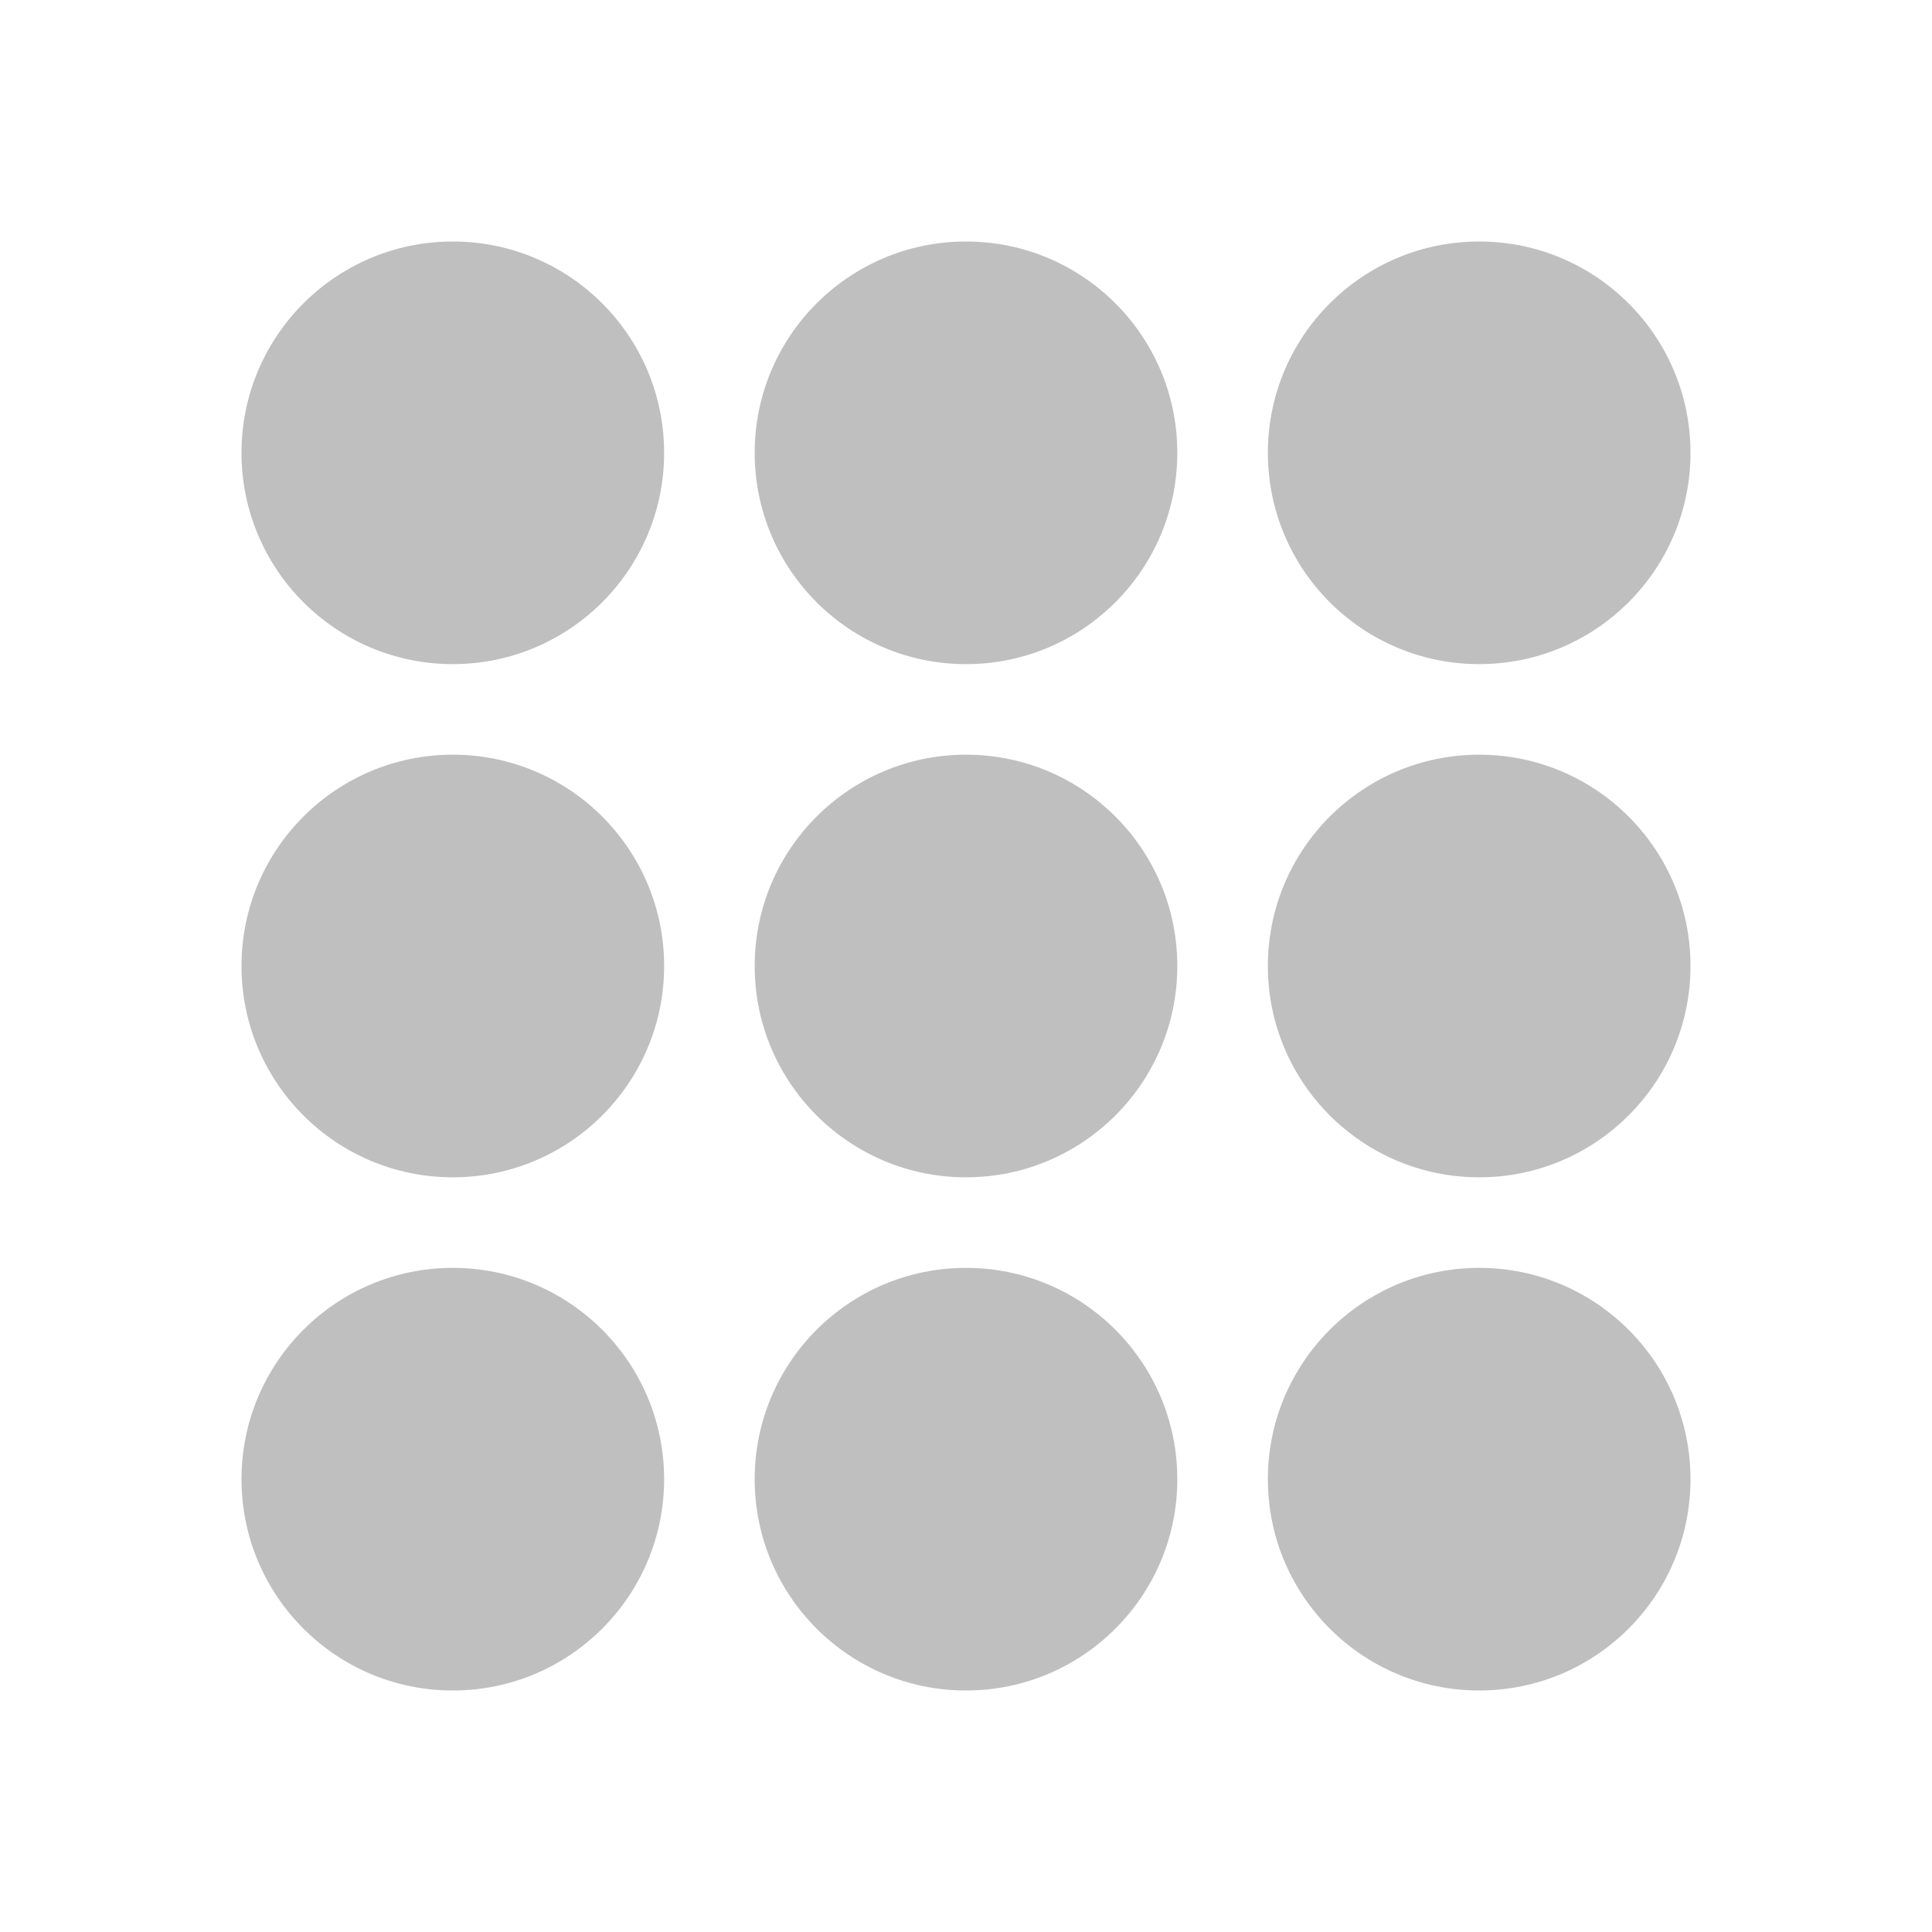 <?xml version="1.0" encoding="UTF-8"?>
<svg width="32px" height="32px" viewBox="0 0 32 32" version="1.1" xmlns="http://www.w3.org/2000/svg" xmlns:xlink="http://www.w3.org/1999/xlink">
    <title>icon-steps_none</title>
    <g id="icon-steps_none" stroke="none" fill="none" fill-opacity="0.25" fill-rule="nonzero">
        <circle id="Oval" fill="#000000" cx="7.5" cy="7.5" r="3.5"></circle>
        <circle id="Oval-Copy" fill="#000000" cx="16" cy="7.5" r="3.5"></circle>
        <circle id="Oval-Copy-2" fill="#000000" cx="24.5" cy="7.5" r="3.5"></circle>
        <circle id="Oval-Copy-6" fill="#000000" cx="7.5" cy="16" r="3.5"></circle>
        <circle id="Oval-Copy-5" fill="#000000" cx="16" cy="16" r="3.5"></circle>
        <circle id="Oval-Copy-4" fill="#000000" cx="24.5" cy="16" r="3.5"></circle>
        <circle id="Oval-Copy-10" fill="#000000" cx="7.5" cy="24.5" r="3.5"></circle>
        <circle id="Oval-Copy-9" fill="#000000" cx="16" cy="24.5" r="3.5"></circle>
        <circle id="Oval-Copy-8" fill="#000000" cx="24.5" cy="24.5" r="3.5"></circle>
    </g>
</svg>